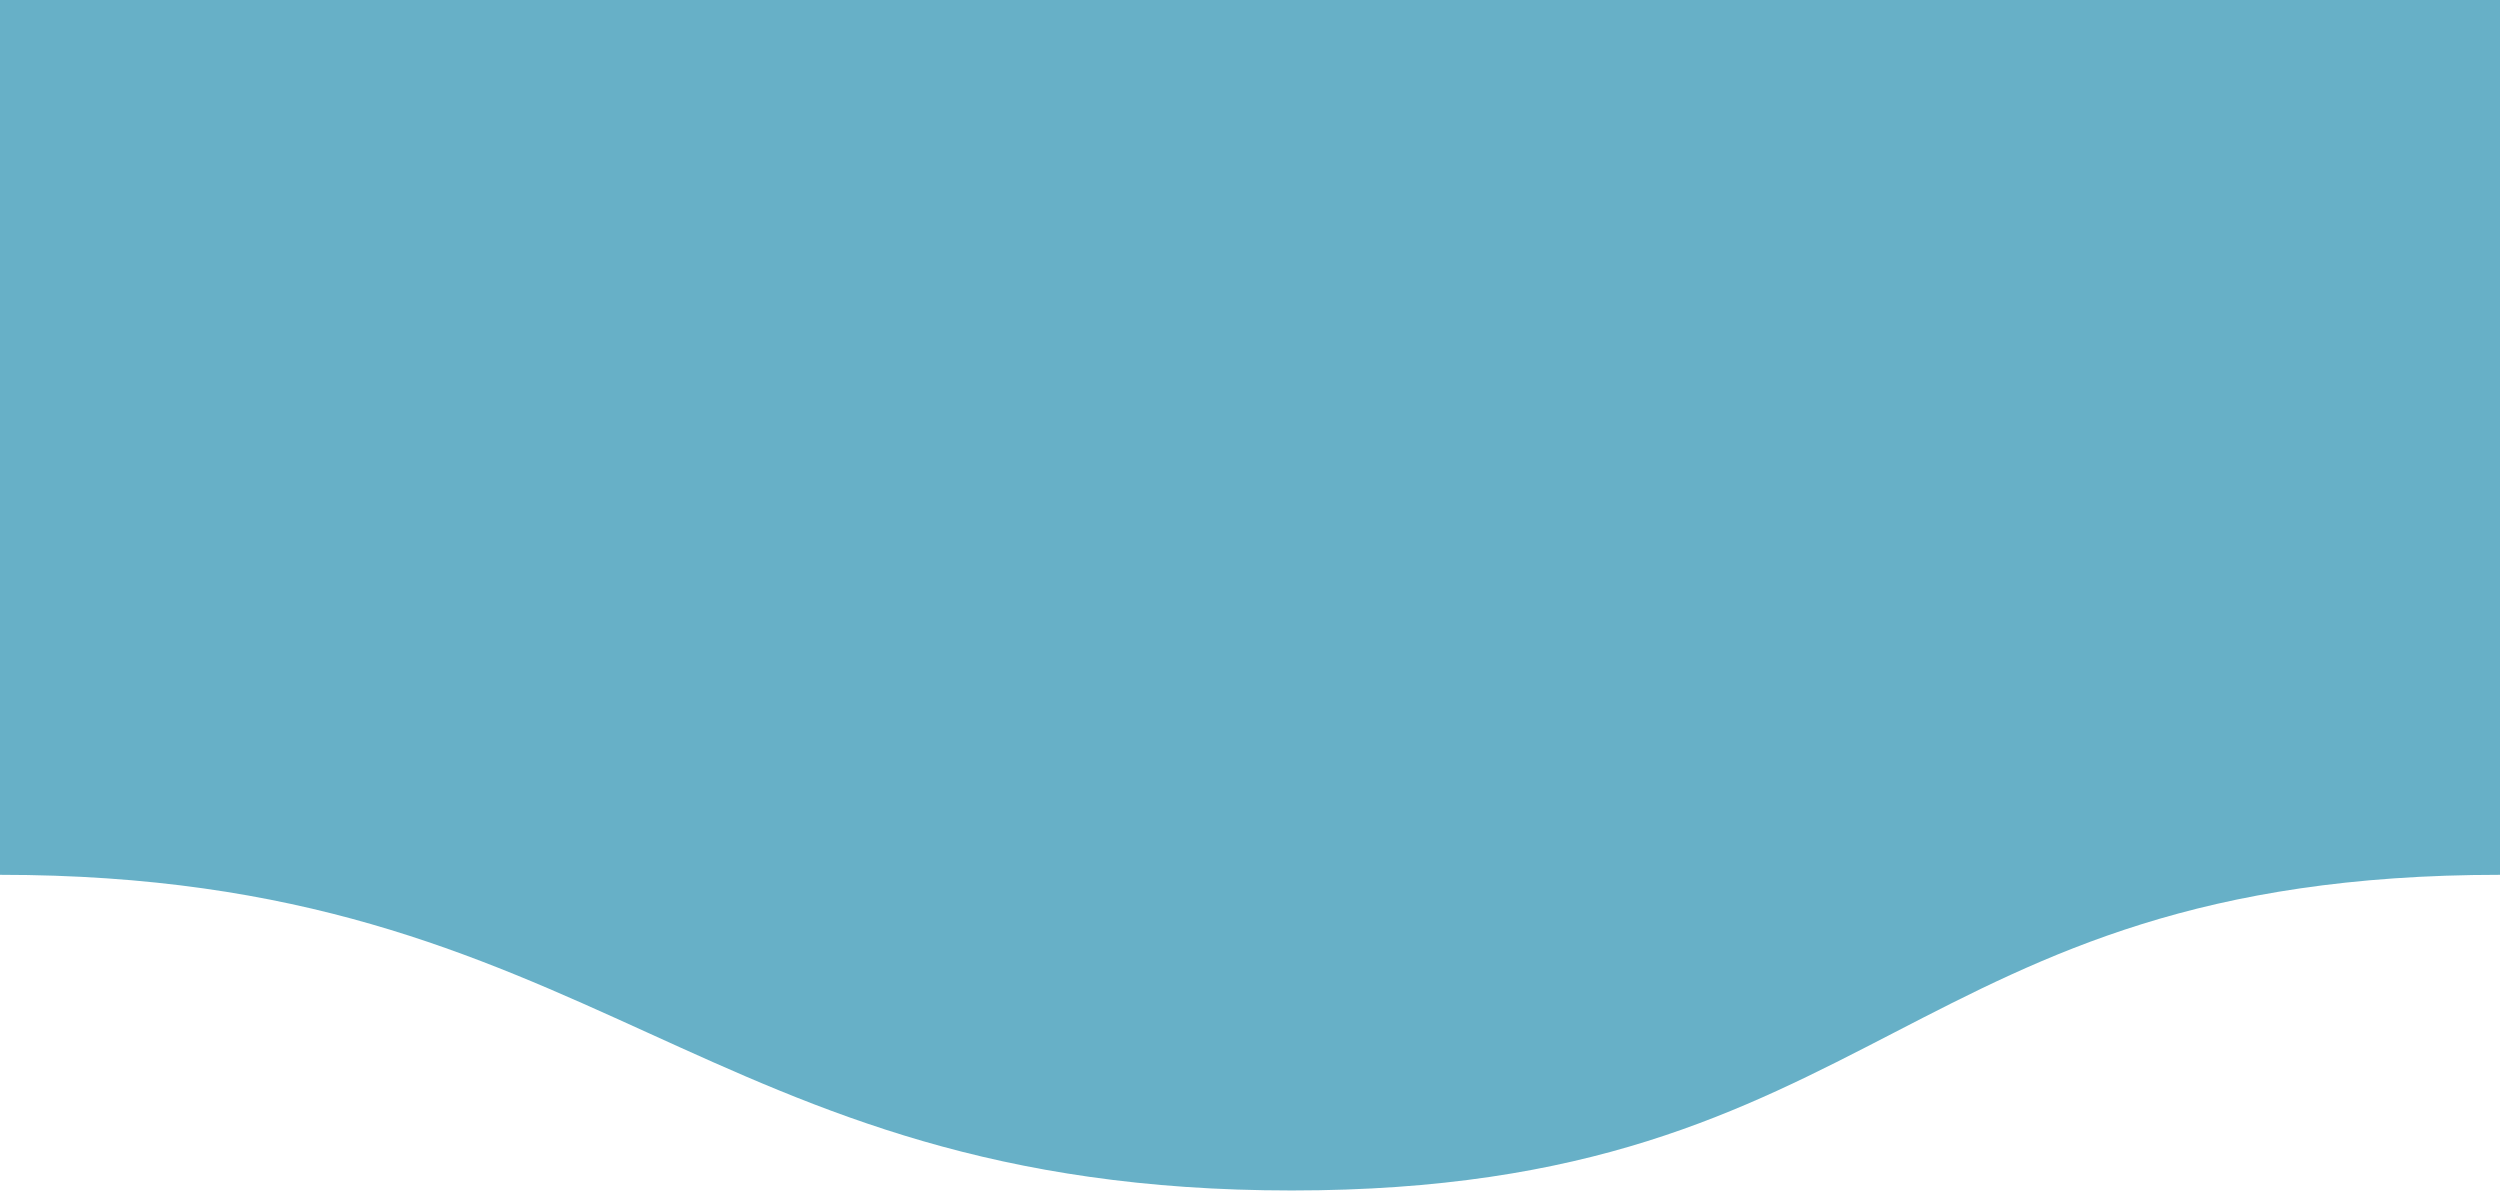<svg width="96" height="46" viewBox="0 0 96 46" fill="none" xmlns="http://www.w3.org/2000/svg">
<g id="img_bg_wave">
<path id="Vector 3" d="M49.6 45.714C26.739 45.714 23.04 33.593 0 33.593V6.86646e-05H96V33.593C72.96 33.593 72.461 45.714 49.6 45.714Z" fill="#67B0C7"/>
</g>
</svg>
